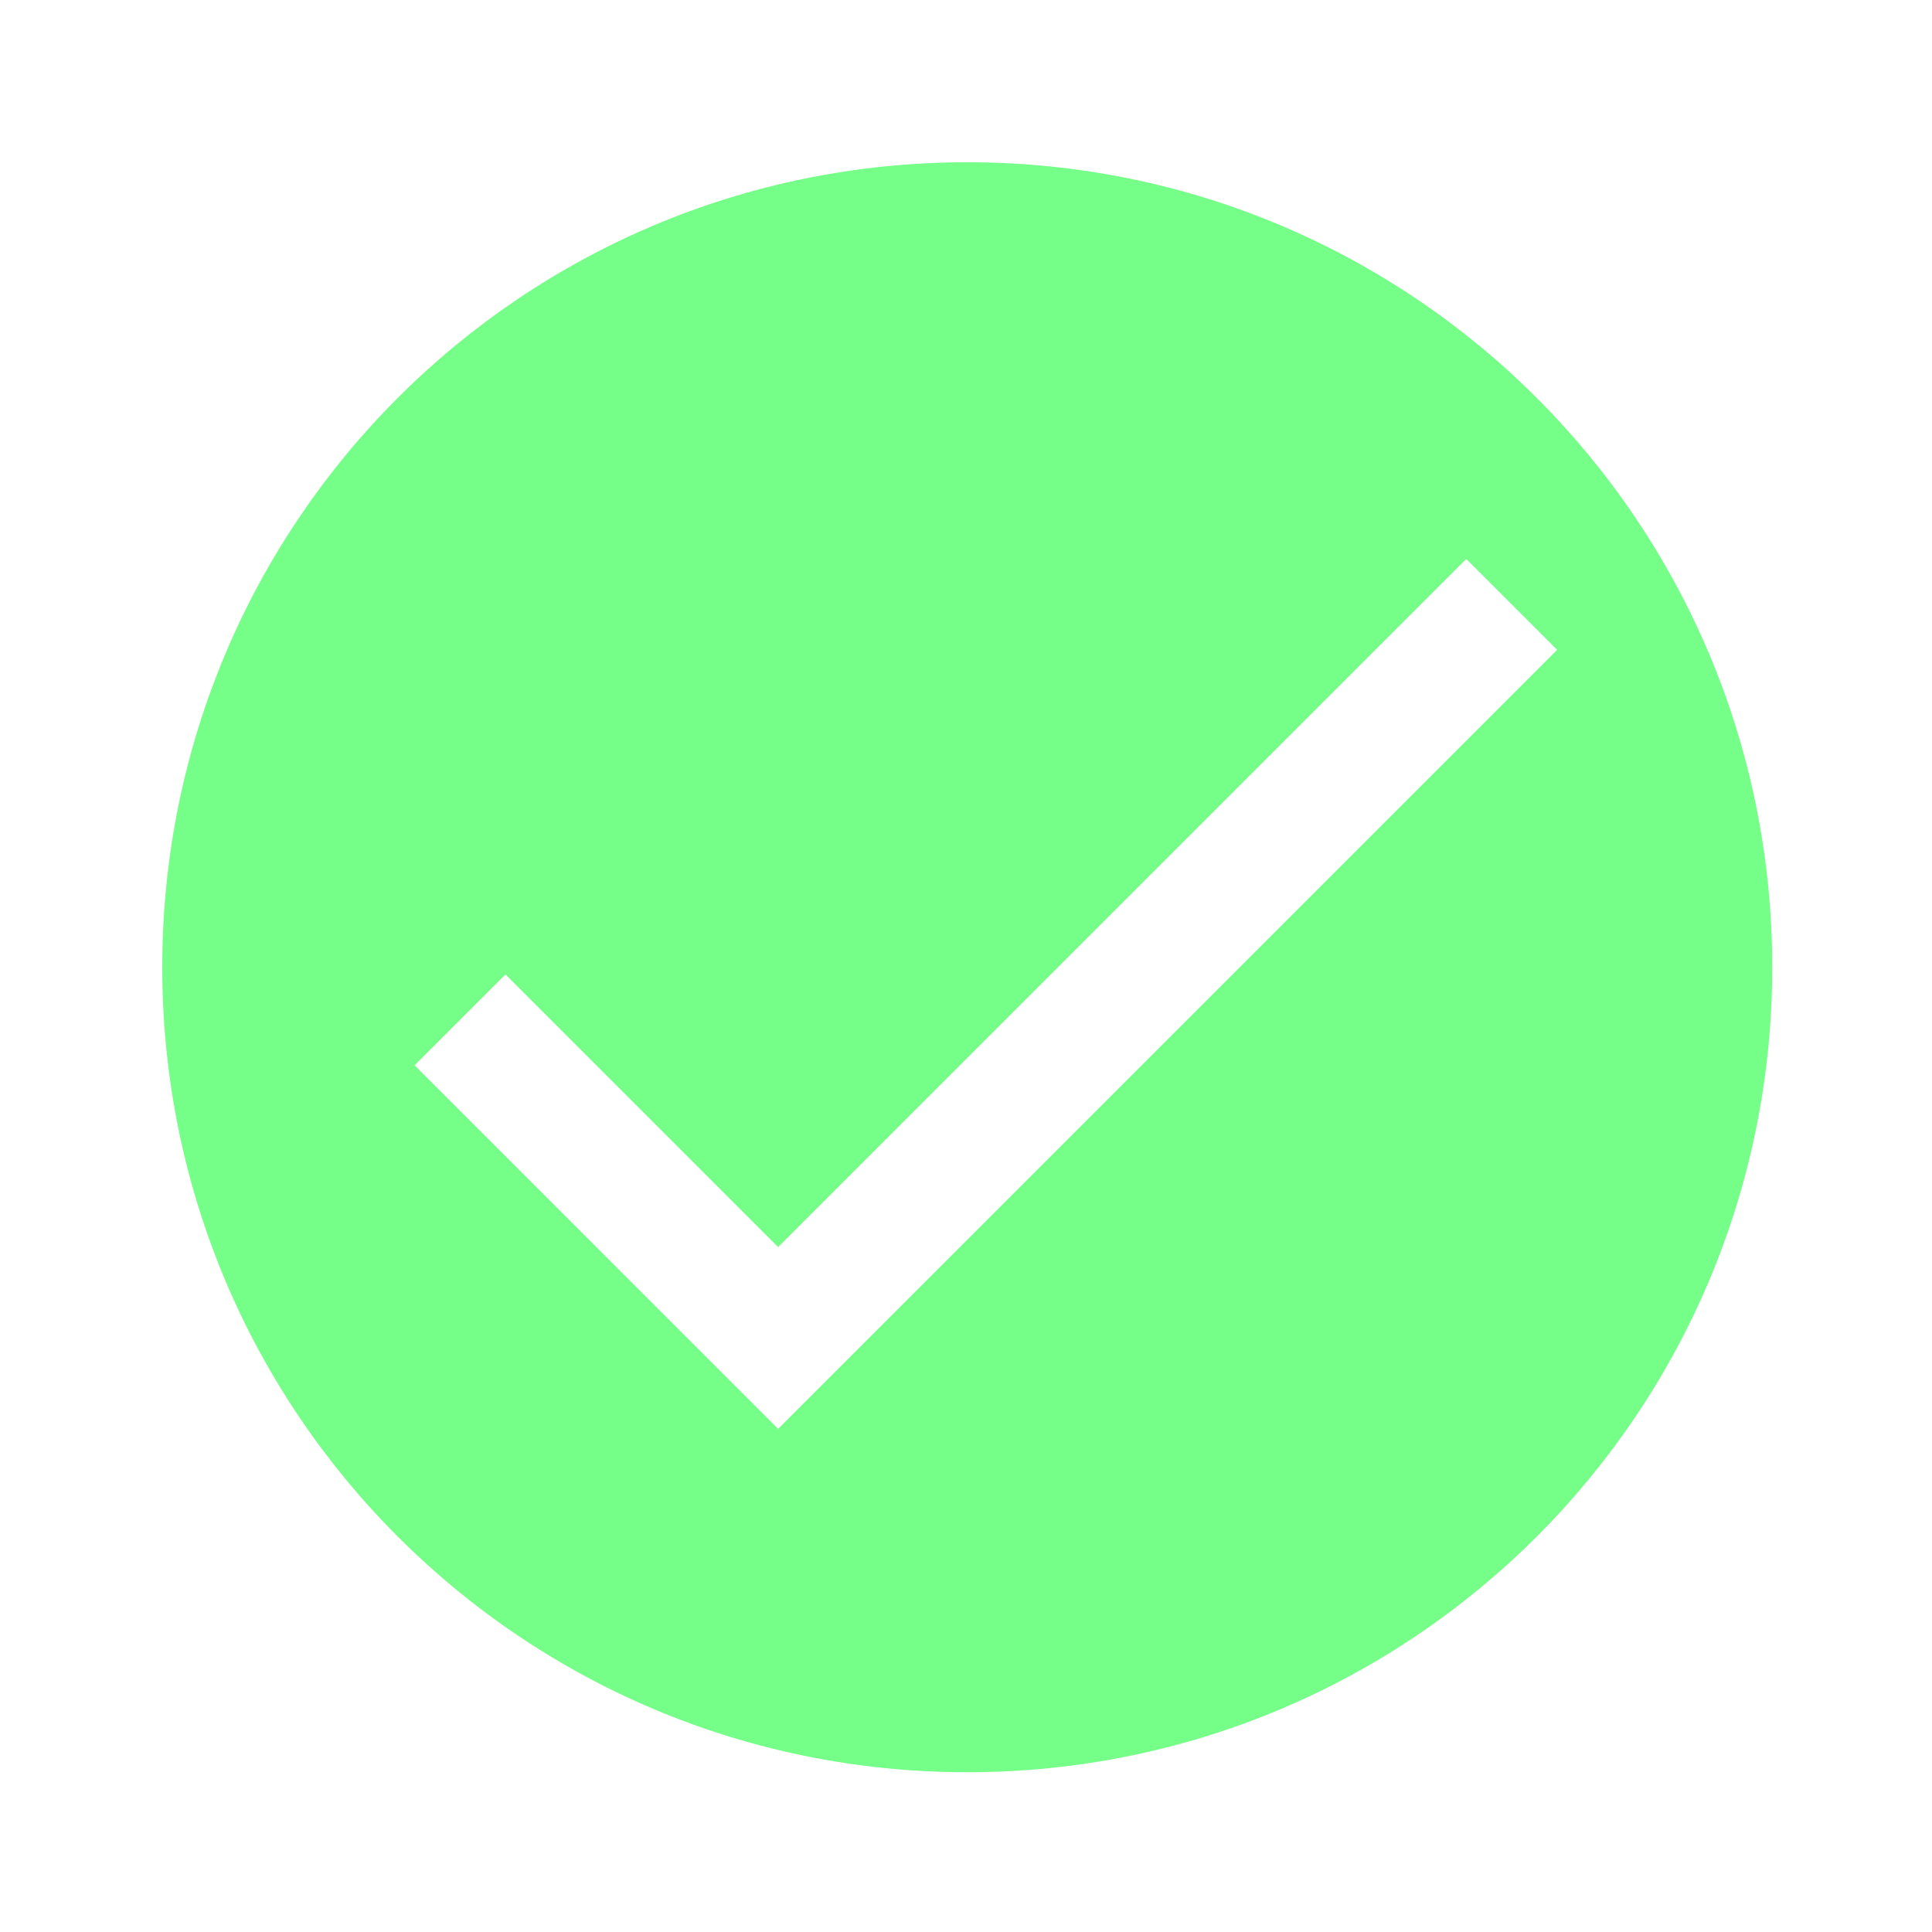 <?xml version="1.0" encoding="UTF-8"?>
<svg width="256px" height="256px" viewBox="0 0 256 256" version="1.1" xmlns="http://www.w3.org/2000/svg" xmlns:xlink="http://www.w3.org/1999/xlink">
    <!-- Generator: Sketch 44.1 (41455) - http://www.bohemiancoding.com/sketch -->
    <title>Online</title>
    <desc>Created with Sketch.</desc>
    <defs></defs>
    <g id="Page-1" stroke="none" stroke-width="1" fill="none" fill-rule="evenodd">
        <g id="Group">
            <path d="M128.165,21.5 C187.151,21.5 234.83,69.179 234.83,128.165 C234.83,187.151 187.151,234.83 128.165,234.83 C69.179,234.83 21.5,187.151 21.5,128.165 C21.5,69.179 69.179,21.5 128.165,21.5 Z M103.106,165.246 L66.978,129.118 L54.935,141.16 L103.106,189.331 L206.328,86.108 L194.285,74.066 L103.106,165.246 Z" id="Shape" fill="#75FE88" fill-rule="nonzero"></path>
            <polygon id="Shape" points="0 0 256 0 256 256 0 256"></polygon>
        </g>
    </g>
</svg>